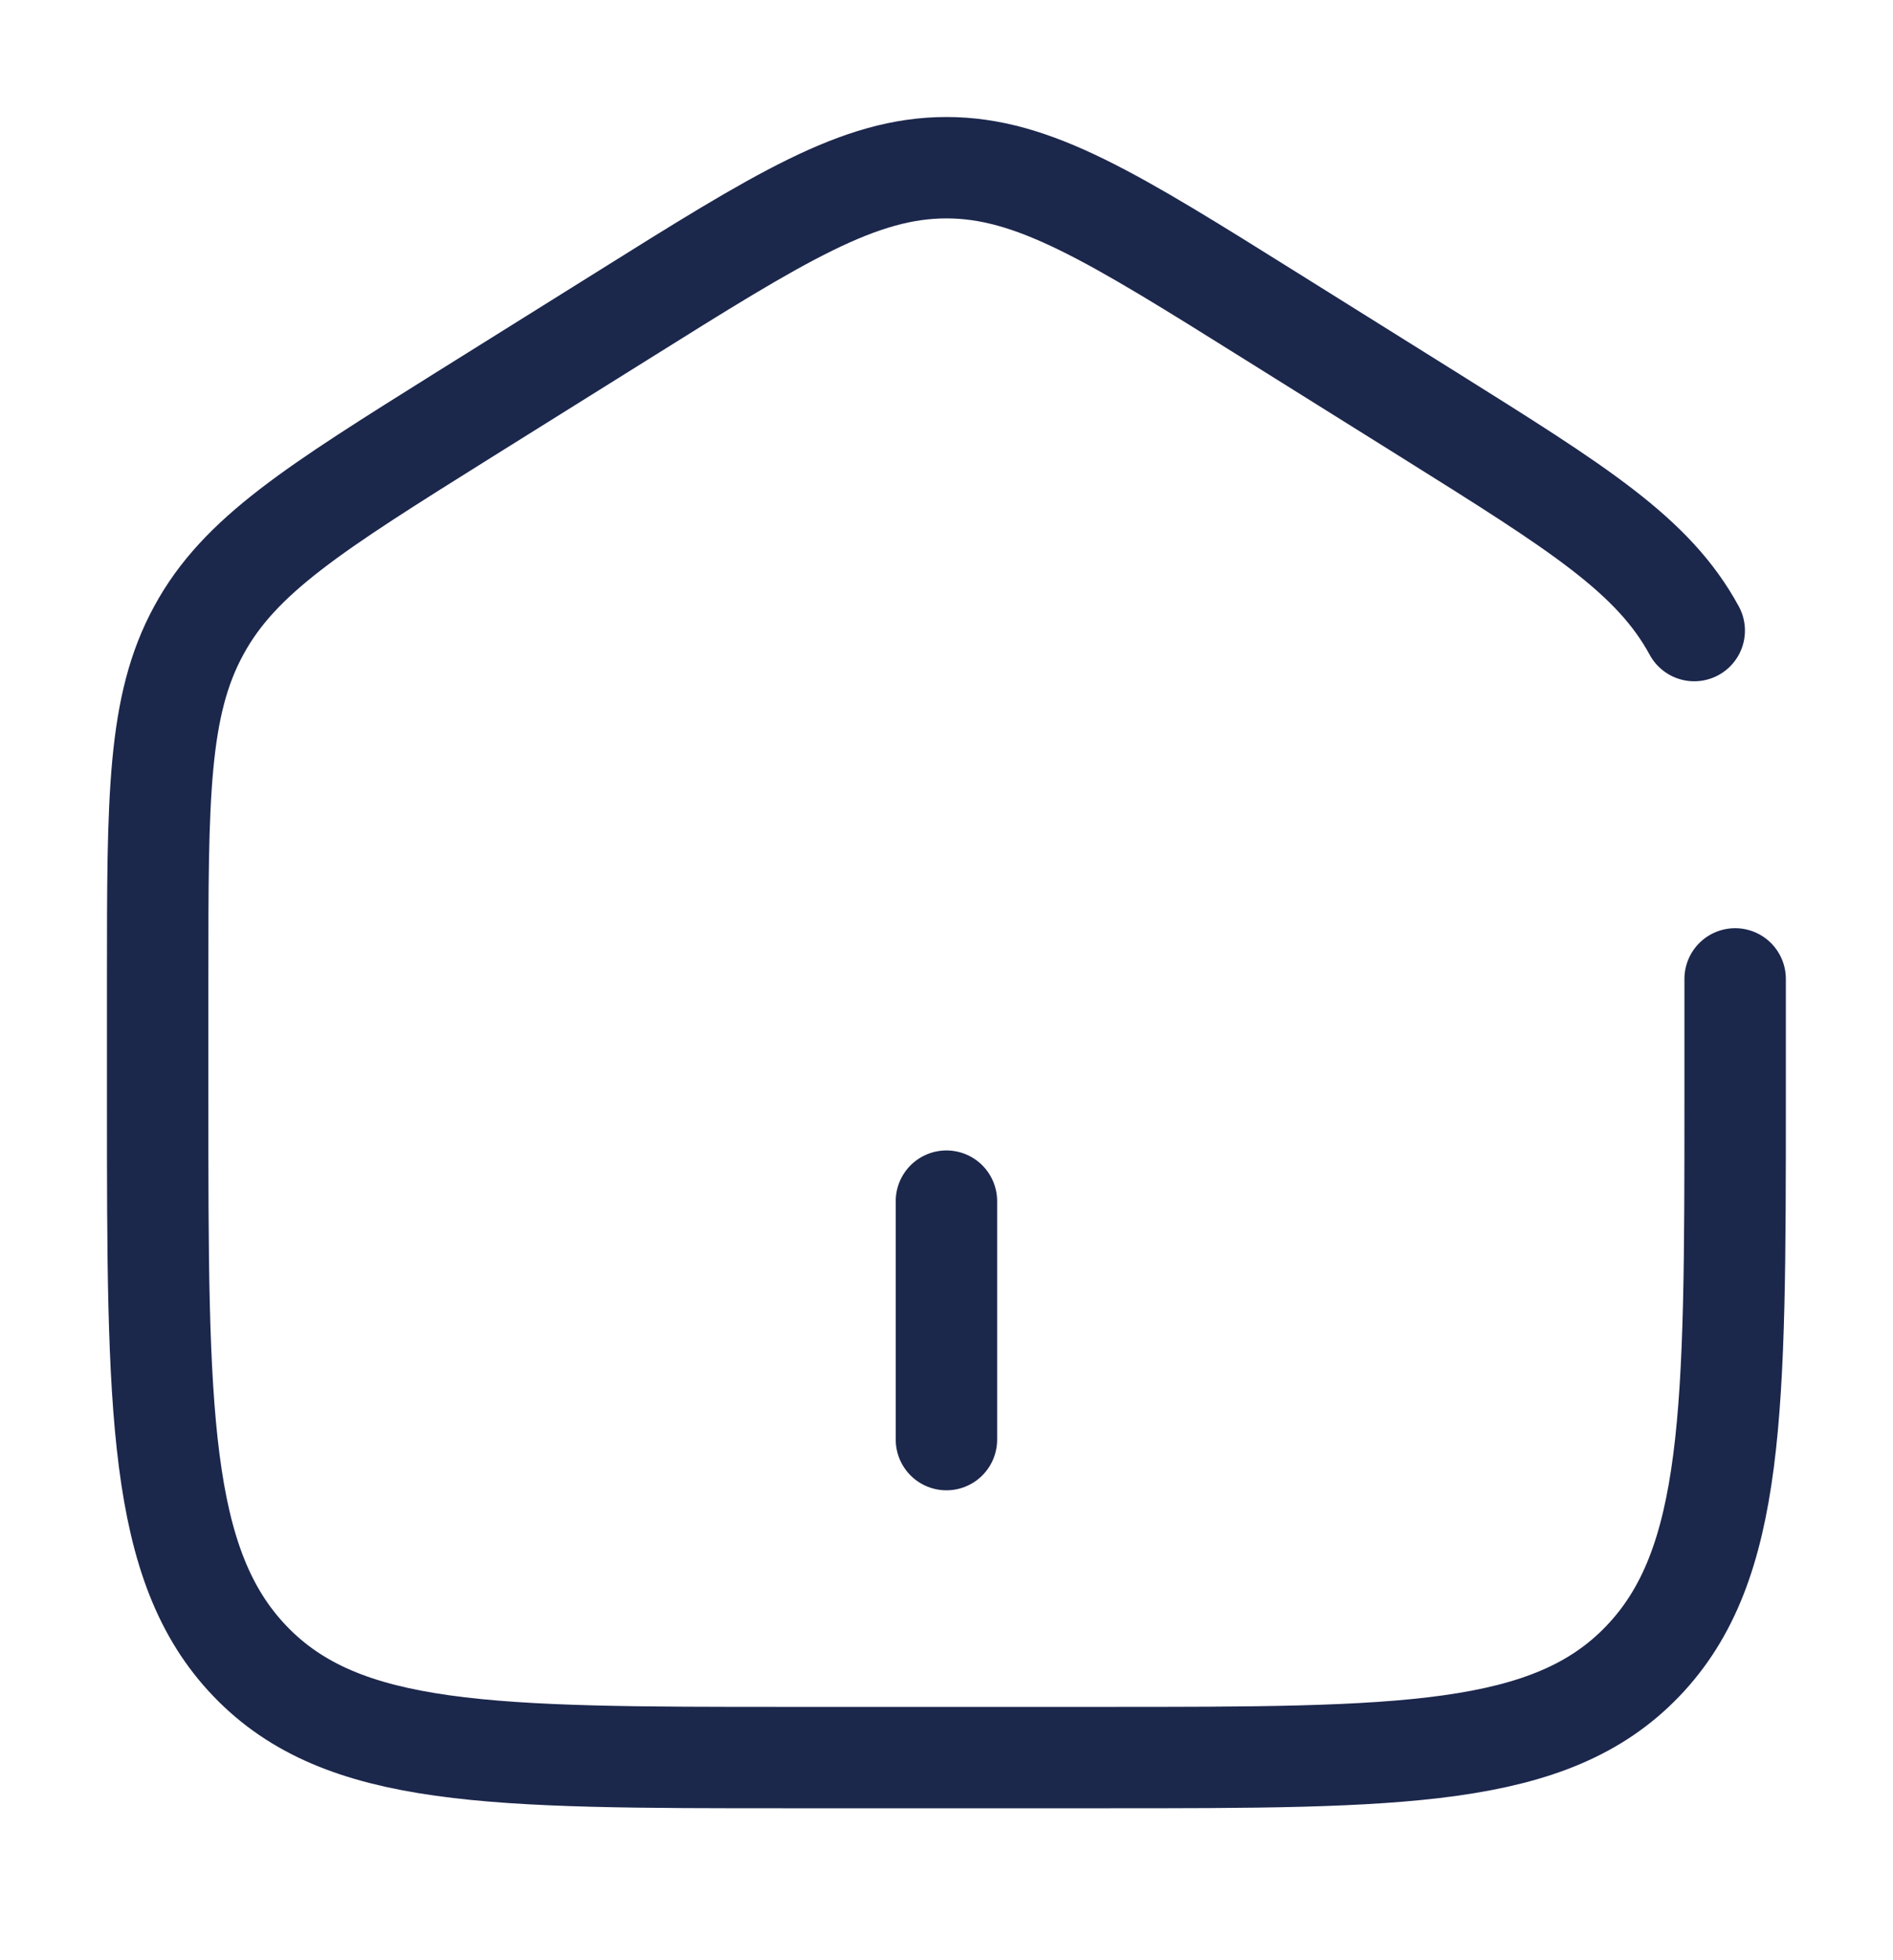 <svg width="28" height="29" viewBox="0 0 28 29" fill="none" xmlns="http://www.w3.org/2000/svg">
<path d="M13.999 17.77V21.298M25.665 14.482V16.27C25.665 20.857 25.665 23.152 24.298 24.577C22.932 26.002 20.732 26.002 16.332 26.002H11.665C7.266 26.002 5.066 26.002 3.699 24.577C2.332 23.152 2.332 20.858 2.332 16.27V14.482C2.332 11.79 2.332 10.444 2.939 9.329C3.543 8.213 4.65 7.522 6.863 6.136L9.197 4.677C11.536 3.212 12.706 2.481 13.999 2.481C15.291 2.481 16.46 3.212 18.801 4.677L21.134 6.136C23.347 7.522 24.454 8.213 25.06 9.329" stroke="#1C274C" stroke-width="1.5" stroke-linecap="round"/>
</svg>
